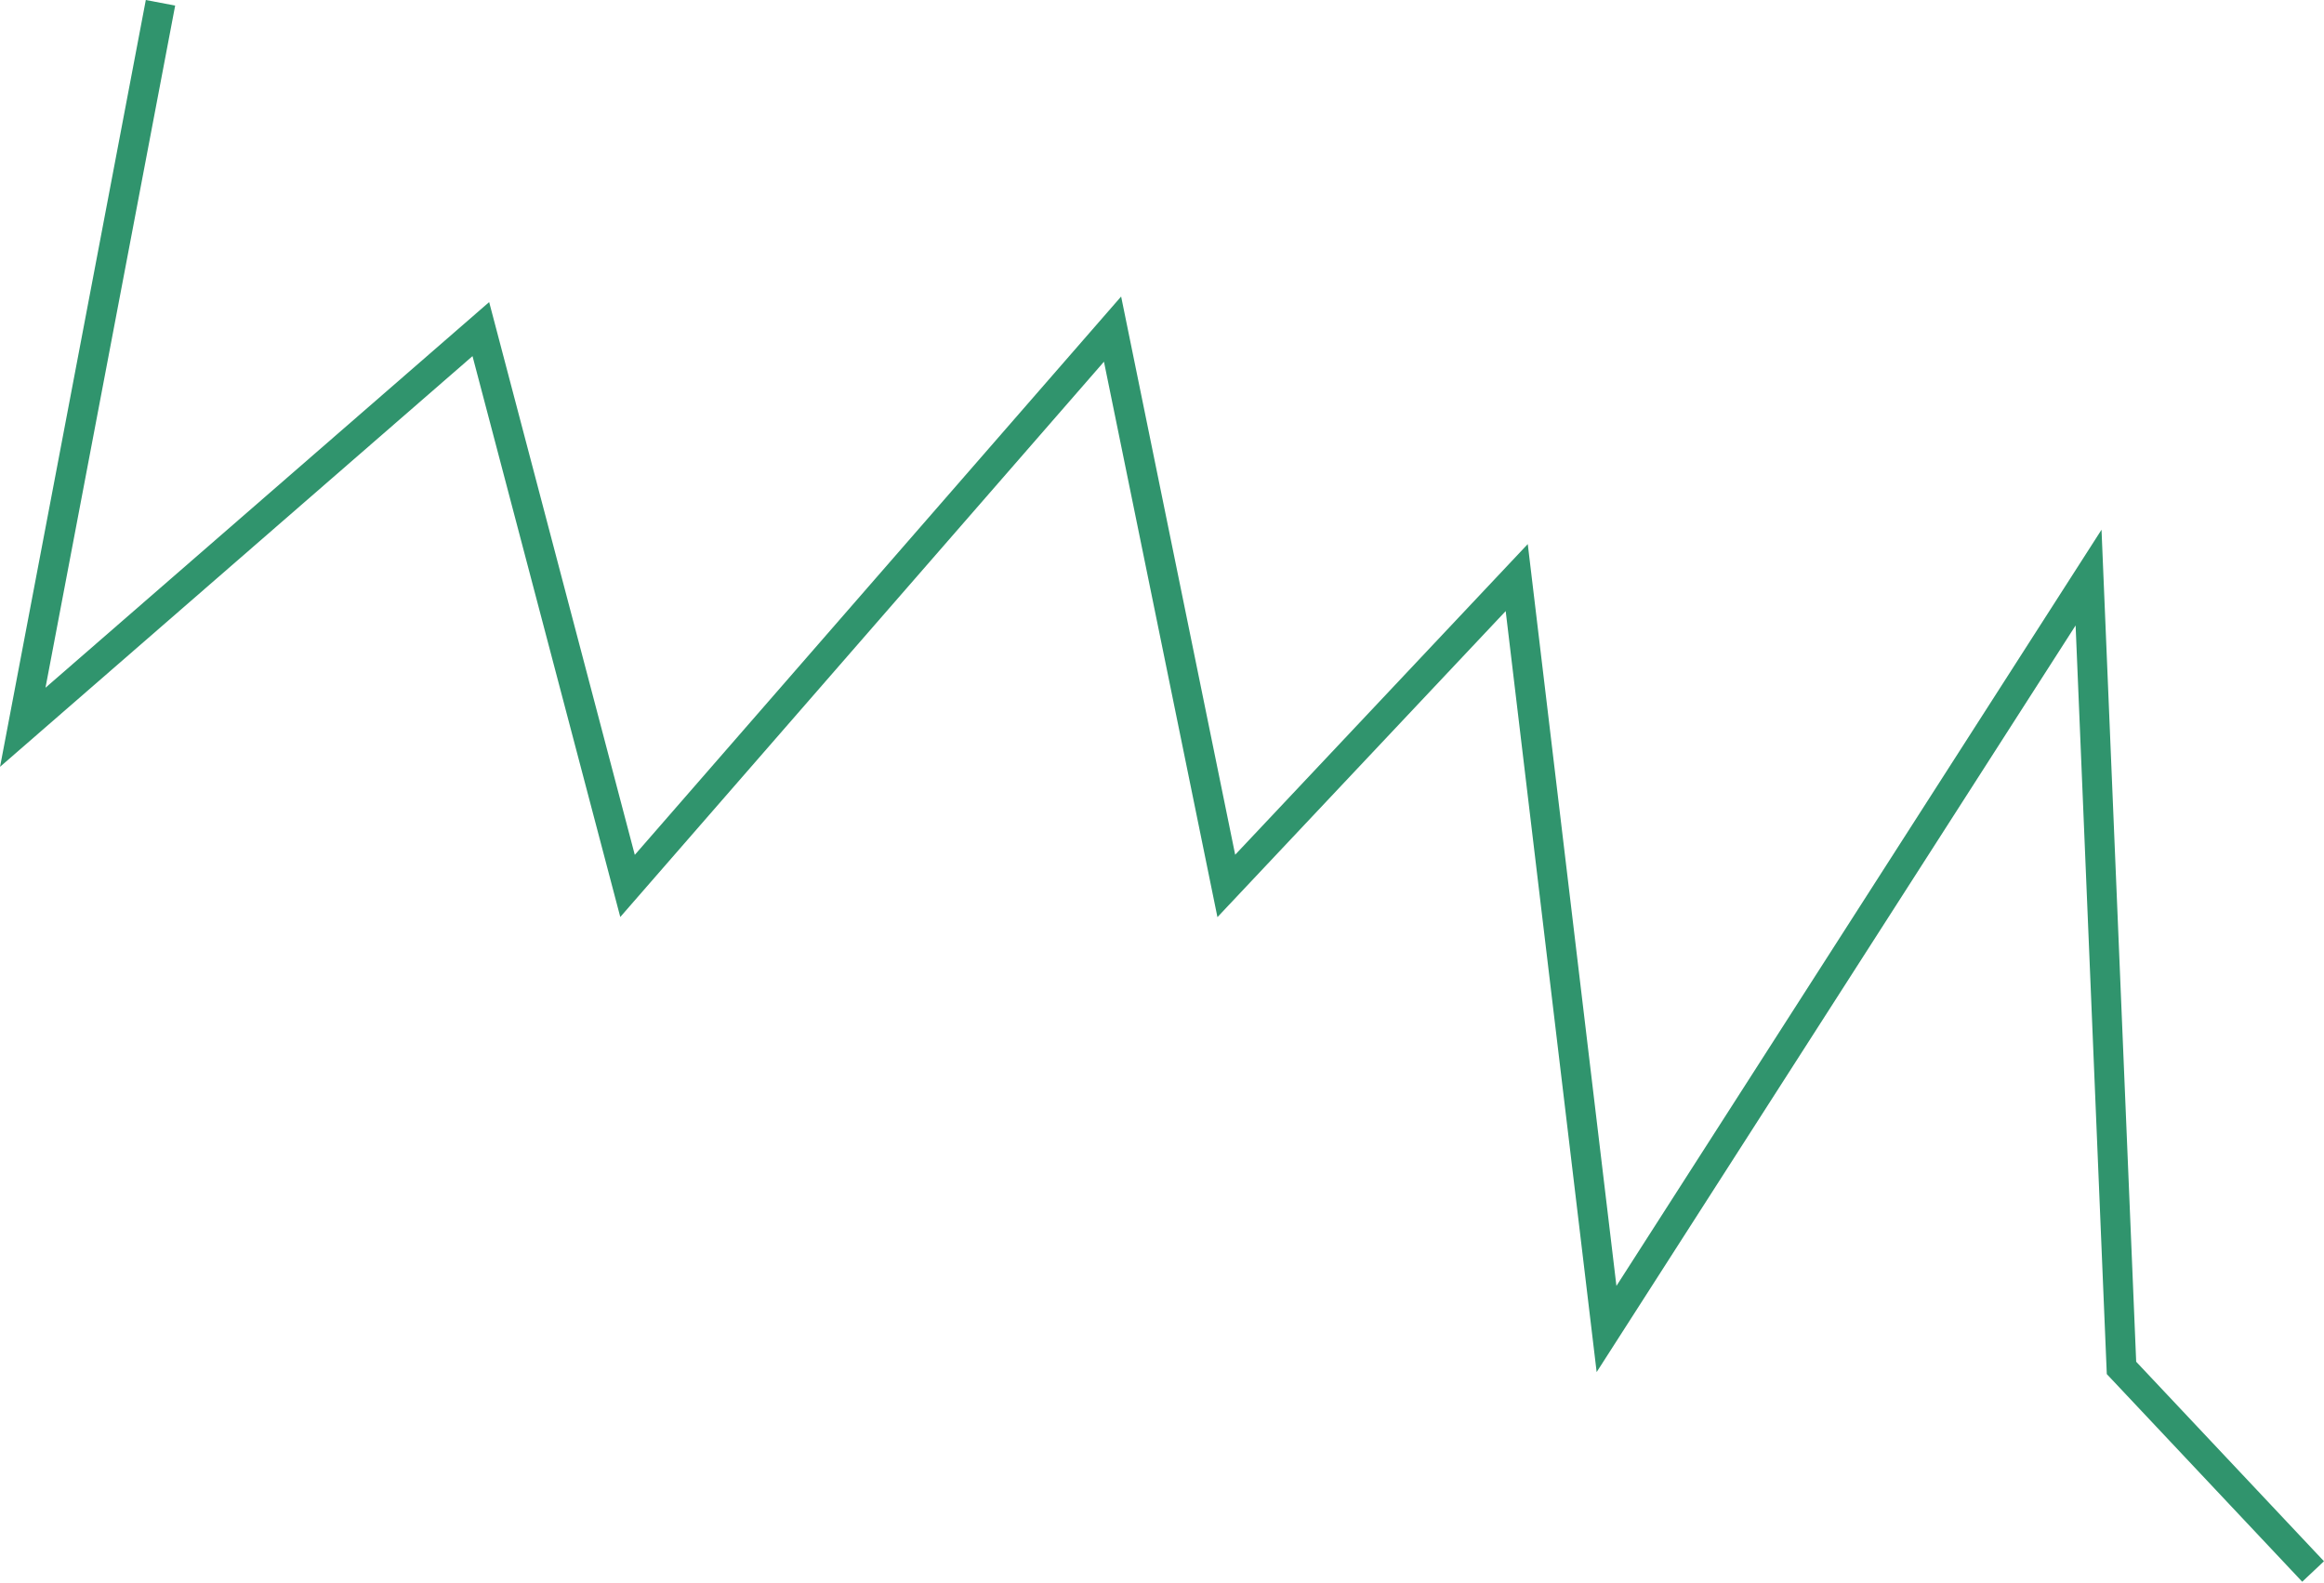 <svg width="389" height="265" viewBox="0 0 389 265" fill="none" xmlns="http://www.w3.org/2000/svg">
<path d="M26.863 0.468L3.811 121.741L80.484 55.091L105.04 148.301L186.222 55.091L205.265 148.301L253.875 96.685L268.909 222.468L349.591 96.685L355.103 228.983L387.175 263.06" stroke="#30946D" stroke-width="5"/>
</svg>
